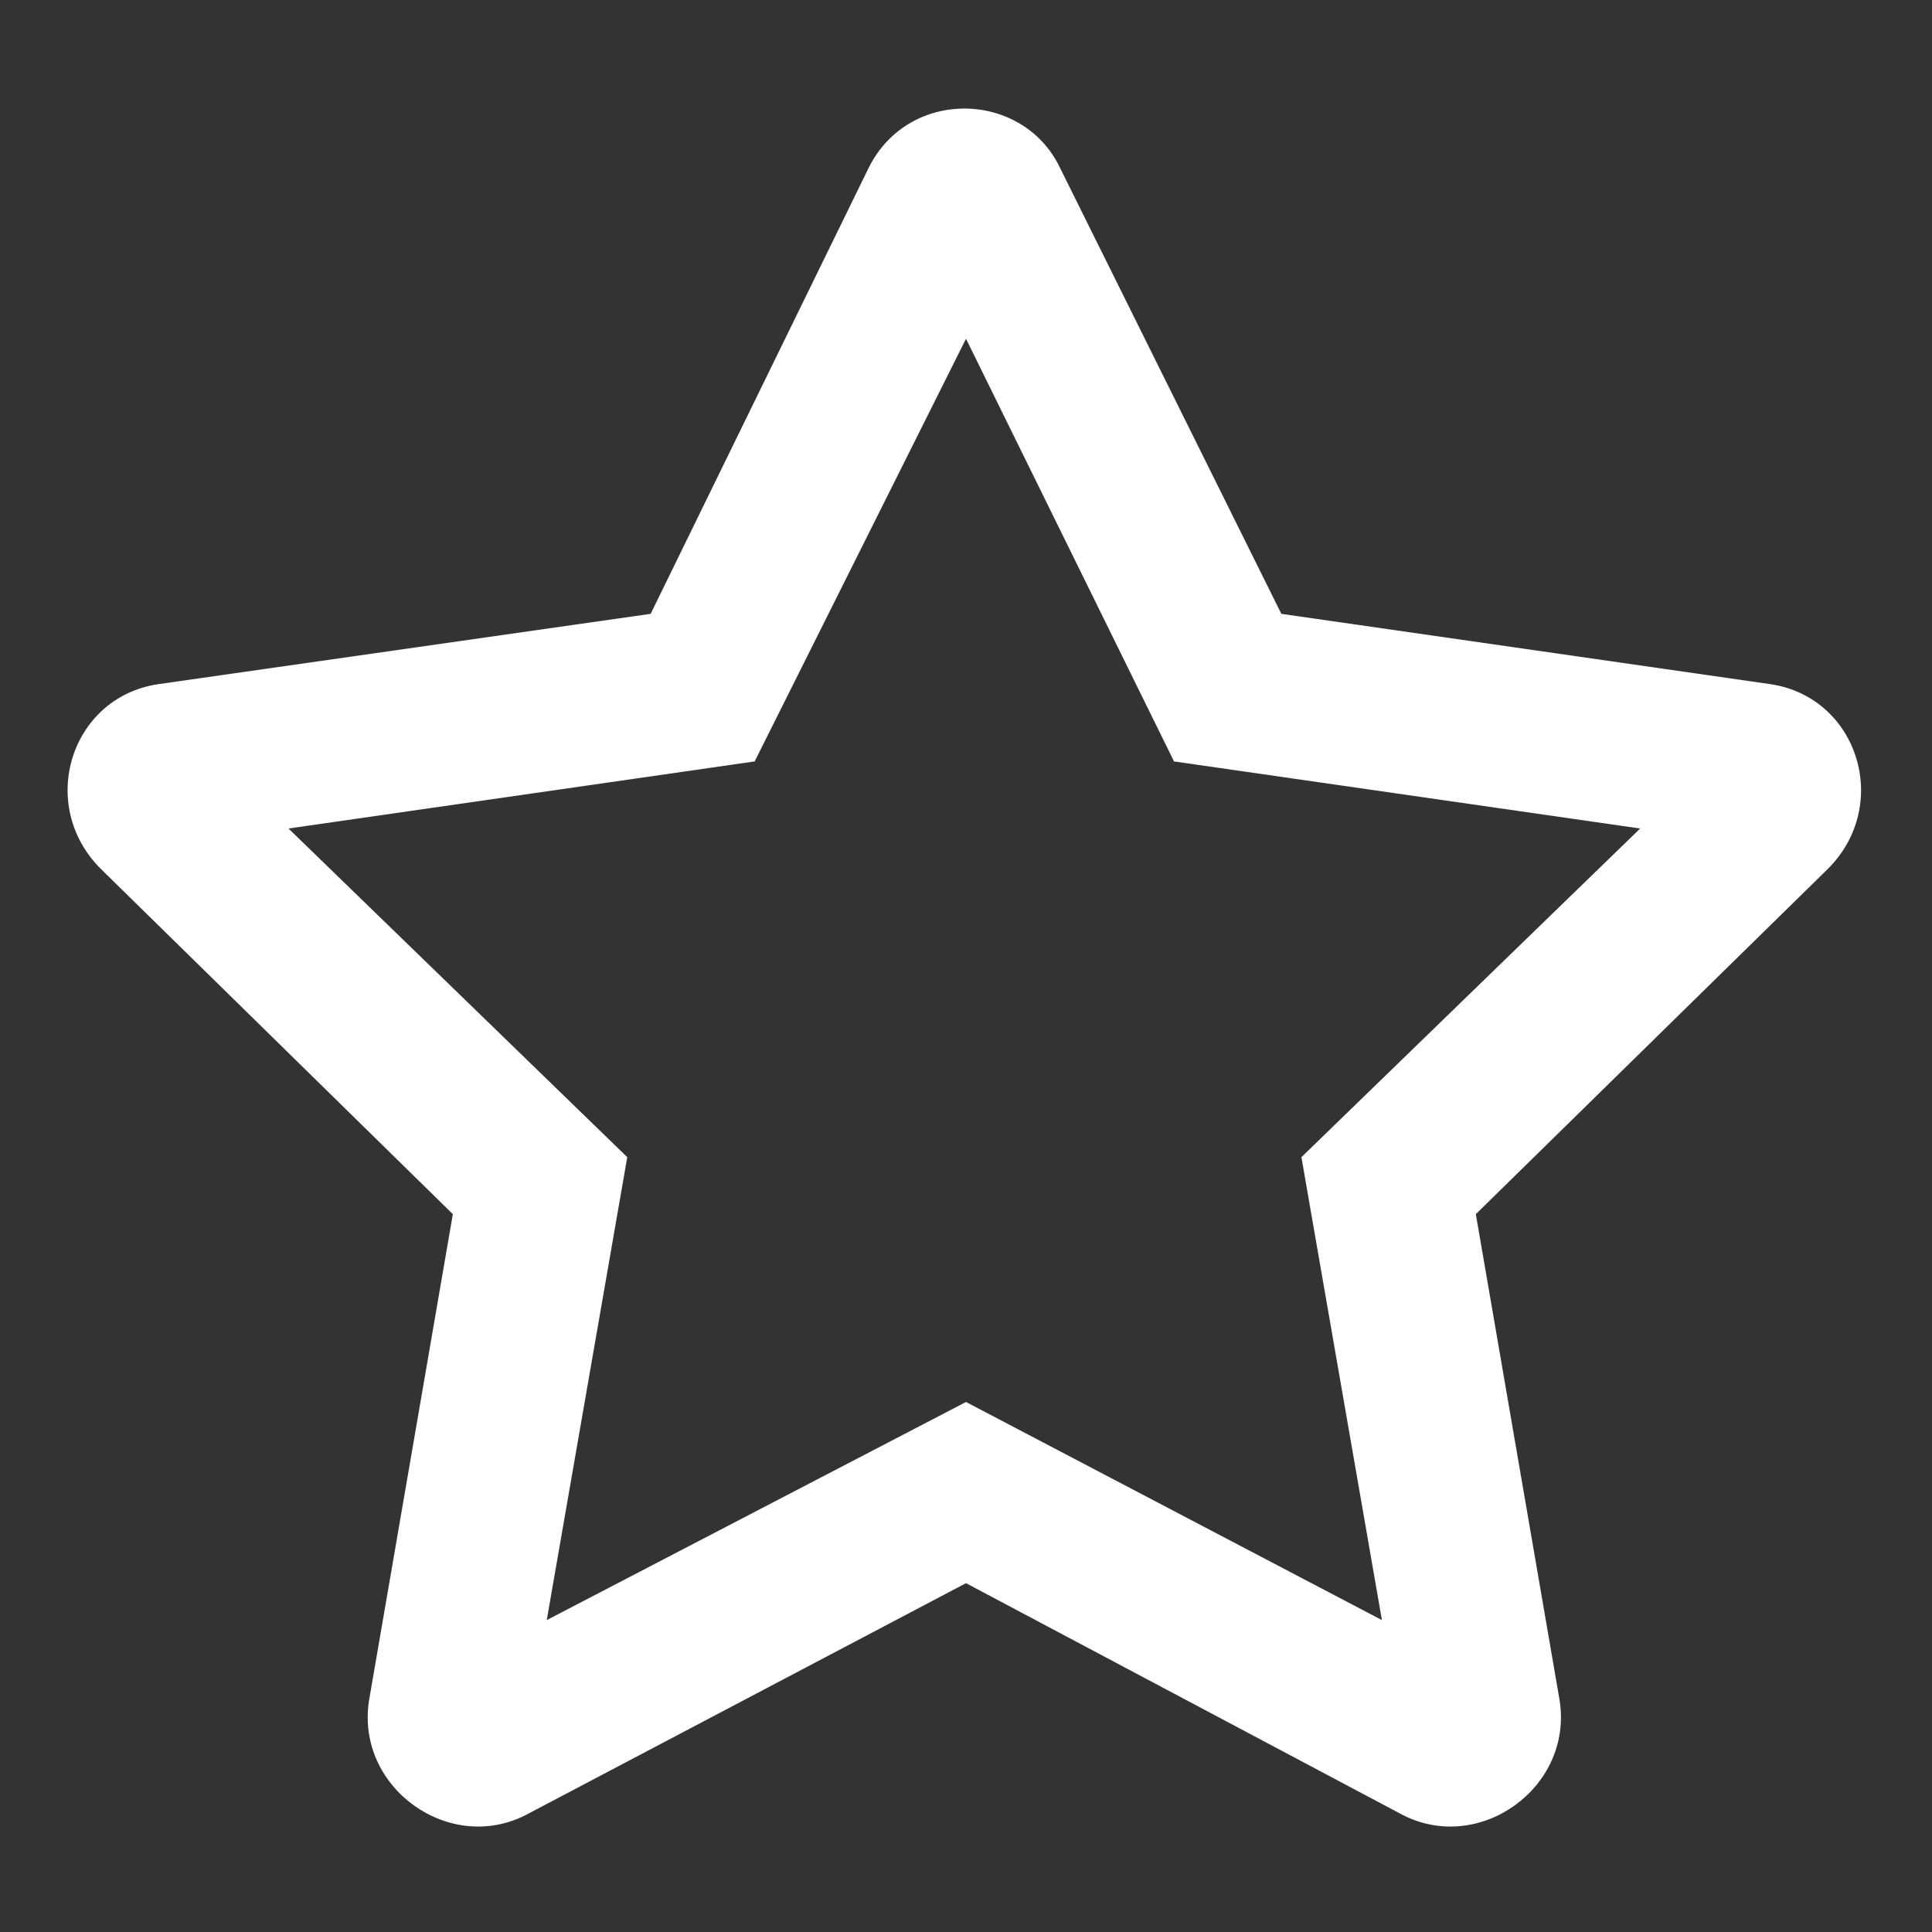 <svg width="18" height="18" viewBox="0 0 18 18" fill="none" xmlns="http://www.w3.org/2000/svg">
<rect x="0" y="0" width="18" height="18" fill="#333333" stroke="none"/>
<path d="M16.5 6.375C17.312 6.5 17.625 7.5 17.031 8.094L13.75 11.312L14.531 15.844C14.656 16.656 13.781 17.281 13.062 16.906L9 14.75L4.906 16.906C4.188 17.281 3.312 16.656 3.438 15.844L4.219 11.312L0.938 8.094C0.344 7.5 0.656 6.5 1.469 6.375L6.062 5.719L8.094 1.562C8.469 0.812 9.531 0.844 9.875 1.562L11.938 5.719L16.5 6.375ZM12.125 10.781L15.281 7.719L10.938 7.094L9 3.156L7.031 7.094L2.688 7.719L5.844 10.781L5.094 15.094L9 13.062L12.875 15.094L12.125 10.781Z" fill="white"/>
</svg>
